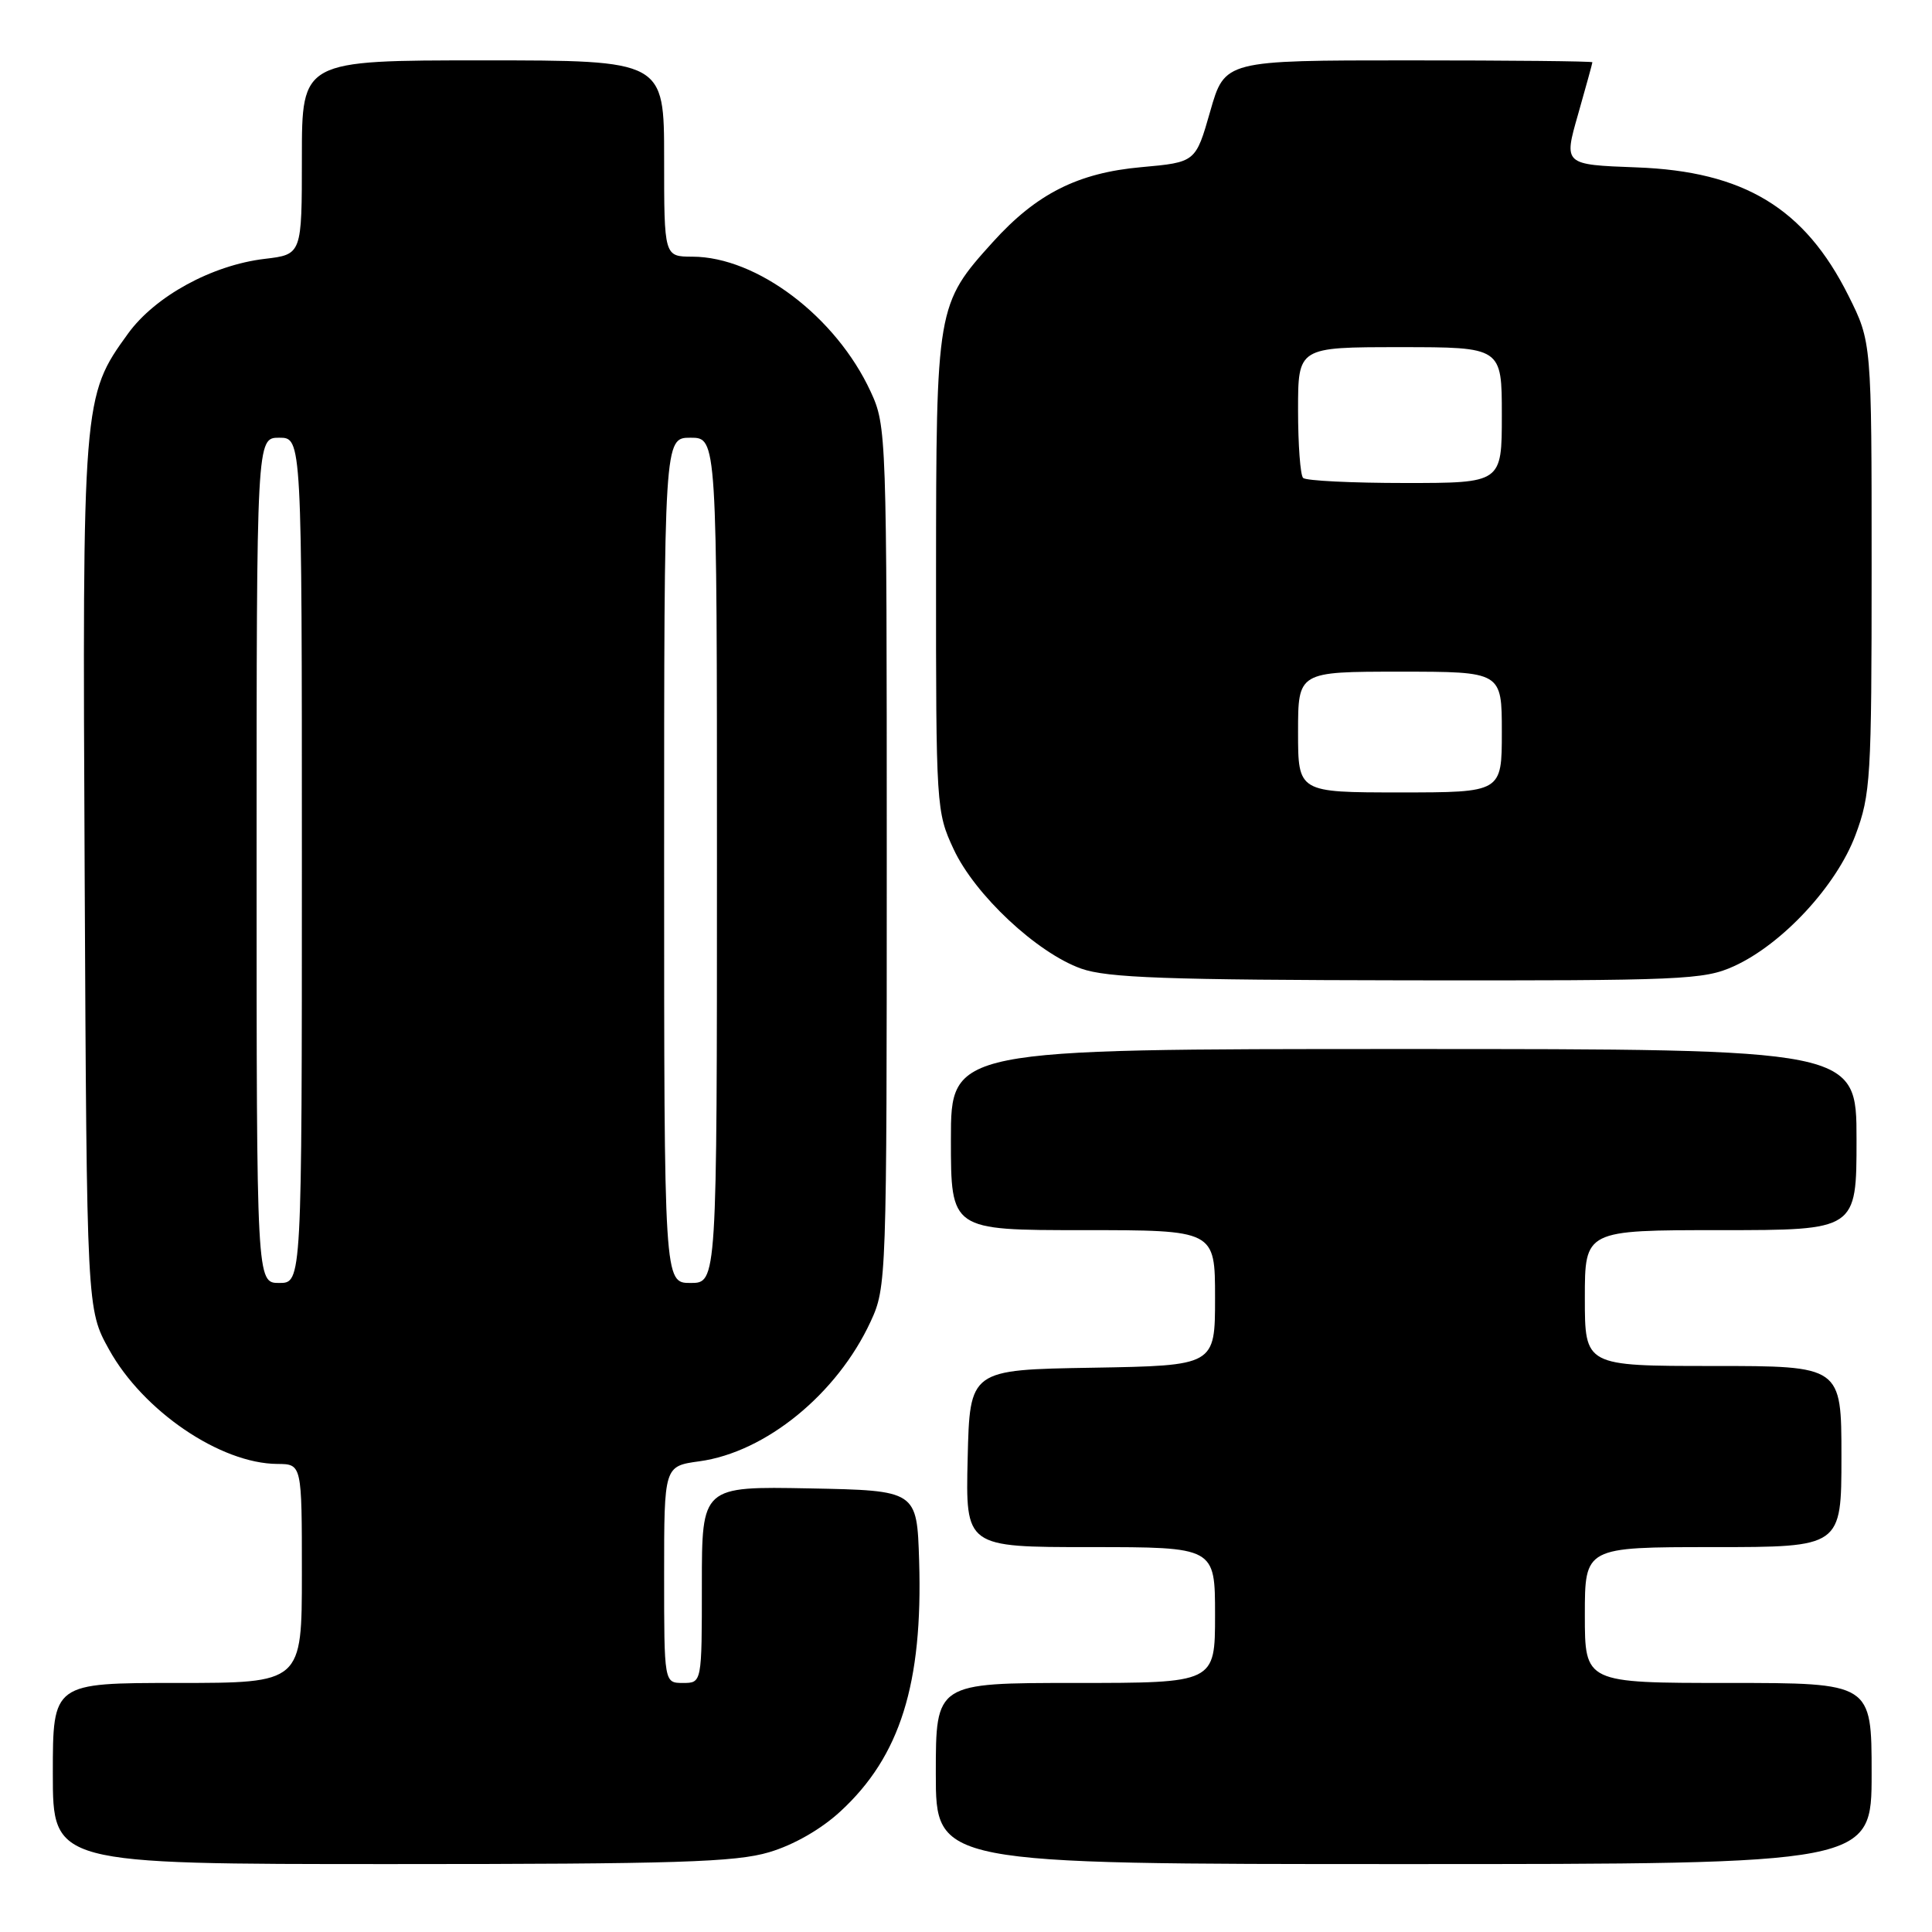 <?xml version="1.0" encoding="UTF-8" standalone="no"?>
<!DOCTYPE svg PUBLIC "-//W3C//DTD SVG 1.1//EN" "http://www.w3.org/Graphics/SVG/1.1/DTD/svg11.dtd" >
<svg xmlns="http://www.w3.org/2000/svg" xmlns:xlink="http://www.w3.org/1999/xlink" version="1.1" viewBox="0 0 256 256">
 <g >
 <path fill="currentColor"
d=" M 101.91 245.43 C 105.16 244.47 108.81 242.38 111.38 240.00 C 119.28 232.72 122.29 223.11 121.79 206.82 C 121.50 197.50 121.50 197.50 107.25 197.22 C 93.00 196.95 93.00 196.95 93.00 209.97 C 93.00 223.00 93.00 223.00 90.50 223.00 C 88.00 223.00 88.00 223.00 88.00 208.64 C 88.00 194.27 88.00 194.27 92.67 193.63 C 101.46 192.43 110.93 184.70 115.36 175.12 C 117.47 170.57 117.50 169.61 117.50 113.50 C 117.50 57.39 117.47 56.43 115.36 51.88 C 110.78 41.97 100.30 34.03 91.75 34.01 C 88.00 34.00 88.00 34.00 88.00 21.00 C 88.00 8.00 88.00 8.00 64.00 8.00 C 40.00 8.00 40.00 8.00 40.00 20.86 C 40.00 33.72 40.00 33.72 35.08 34.30 C 28.09 35.13 20.55 39.25 16.96 44.21 C 10.94 52.52 10.91 52.97 11.22 116.11 C 11.50 173.50 11.50 173.50 14.45 178.82 C 18.96 186.97 29.20 193.93 36.75 193.98 C 40.00 194.00 40.00 194.00 40.00 208.50 C 40.00 223.00 40.00 223.00 23.50 223.00 C 7.00 223.00 7.00 223.00 7.00 235.00 C 7.00 247.00 7.00 247.00 51.82 247.00 C 89.60 247.00 97.47 246.75 101.91 245.43 Z  M 248.00 235.00 C 248.00 223.00 248.00 223.00 229.00 223.00 C 210.00 223.00 210.00 223.00 210.00 214.00 C 210.00 205.00 210.00 205.00 227.00 205.00 C 244.00 205.00 244.00 205.00 244.00 193.00 C 244.00 181.00 244.00 181.00 227.00 181.00 C 210.00 181.00 210.00 181.00 210.00 172.00 C 210.00 163.00 210.00 163.00 228.00 163.00 C 246.00 163.00 246.00 163.00 246.00 151.00 C 246.00 139.00 246.00 139.00 186.00 139.00 C 126.00 139.00 126.00 139.00 126.00 151.00 C 126.00 163.00 126.00 163.00 143.50 163.00 C 161.00 163.00 161.00 163.00 161.00 171.98 C 161.00 180.95 161.00 180.95 144.75 181.23 C 128.50 181.50 128.50 181.50 128.22 193.25 C 127.94 205.00 127.94 205.00 144.47 205.00 C 161.00 205.00 161.00 205.00 161.00 214.00 C 161.00 223.00 161.00 223.00 142.50 223.00 C 124.00 223.00 124.00 223.00 124.00 235.00 C 124.00 247.00 124.00 247.00 186.00 247.00 C 248.00 247.00 248.00 247.00 248.00 235.00 Z  M 229.75 128.03 C 236.17 125.11 243.34 117.38 245.86 110.65 C 247.87 105.27 248.00 103.14 248.00 75.12 C 248.00 45.32 248.00 45.32 244.93 39.18 C 239.13 27.57 231.08 22.70 216.85 22.18 C 207.19 21.82 207.19 21.82 209.10 15.16 C 210.14 11.50 211.00 8.39 211.00 8.25 C 211.00 8.11 200.04 8.00 186.64 8.00 C 162.29 8.00 162.29 8.00 160.36 14.75 C 158.43 21.50 158.43 21.50 151.23 22.15 C 142.84 22.90 137.34 25.67 131.57 32.06 C 124.10 40.32 124.05 40.66 124.03 76.00 C 124.02 106.93 124.06 107.59 126.36 112.52 C 129.18 118.58 137.40 126.26 143.27 128.35 C 146.74 129.57 154.53 129.85 186.50 129.90 C 222.95 129.95 225.78 129.83 229.75 128.03 Z  M 34.00 114.00 C 34.00 58.00 34.00 58.00 37.00 58.00 C 40.00 58.00 40.00 58.00 40.00 114.00 C 40.00 170.00 40.00 170.00 37.00 170.00 C 34.00 170.00 34.00 170.00 34.00 114.00 Z  M 88.00 114.00 C 88.00 58.00 88.00 58.00 91.50 58.00 C 95.00 58.00 95.00 58.00 95.00 114.00 C 95.00 170.00 95.00 170.00 91.50 170.00 C 88.00 170.00 88.00 170.00 88.00 114.00 Z  M 172.00 97.00 C 172.00 89.00 172.00 89.00 185.50 89.00 C 199.00 89.00 199.00 89.00 199.00 97.00 C 199.00 105.00 199.00 105.00 185.50 105.00 C 172.00 105.00 172.00 105.00 172.00 97.00 Z  M 172.67 63.33 C 172.30 62.97 172.00 58.92 172.00 54.33 C 172.00 46.00 172.00 46.00 185.50 46.00 C 199.00 46.00 199.00 46.00 199.00 55.00 C 199.00 64.00 199.00 64.00 186.17 64.00 C 179.11 64.00 173.03 63.70 172.67 63.33 Z "/>
</g>
</svg>